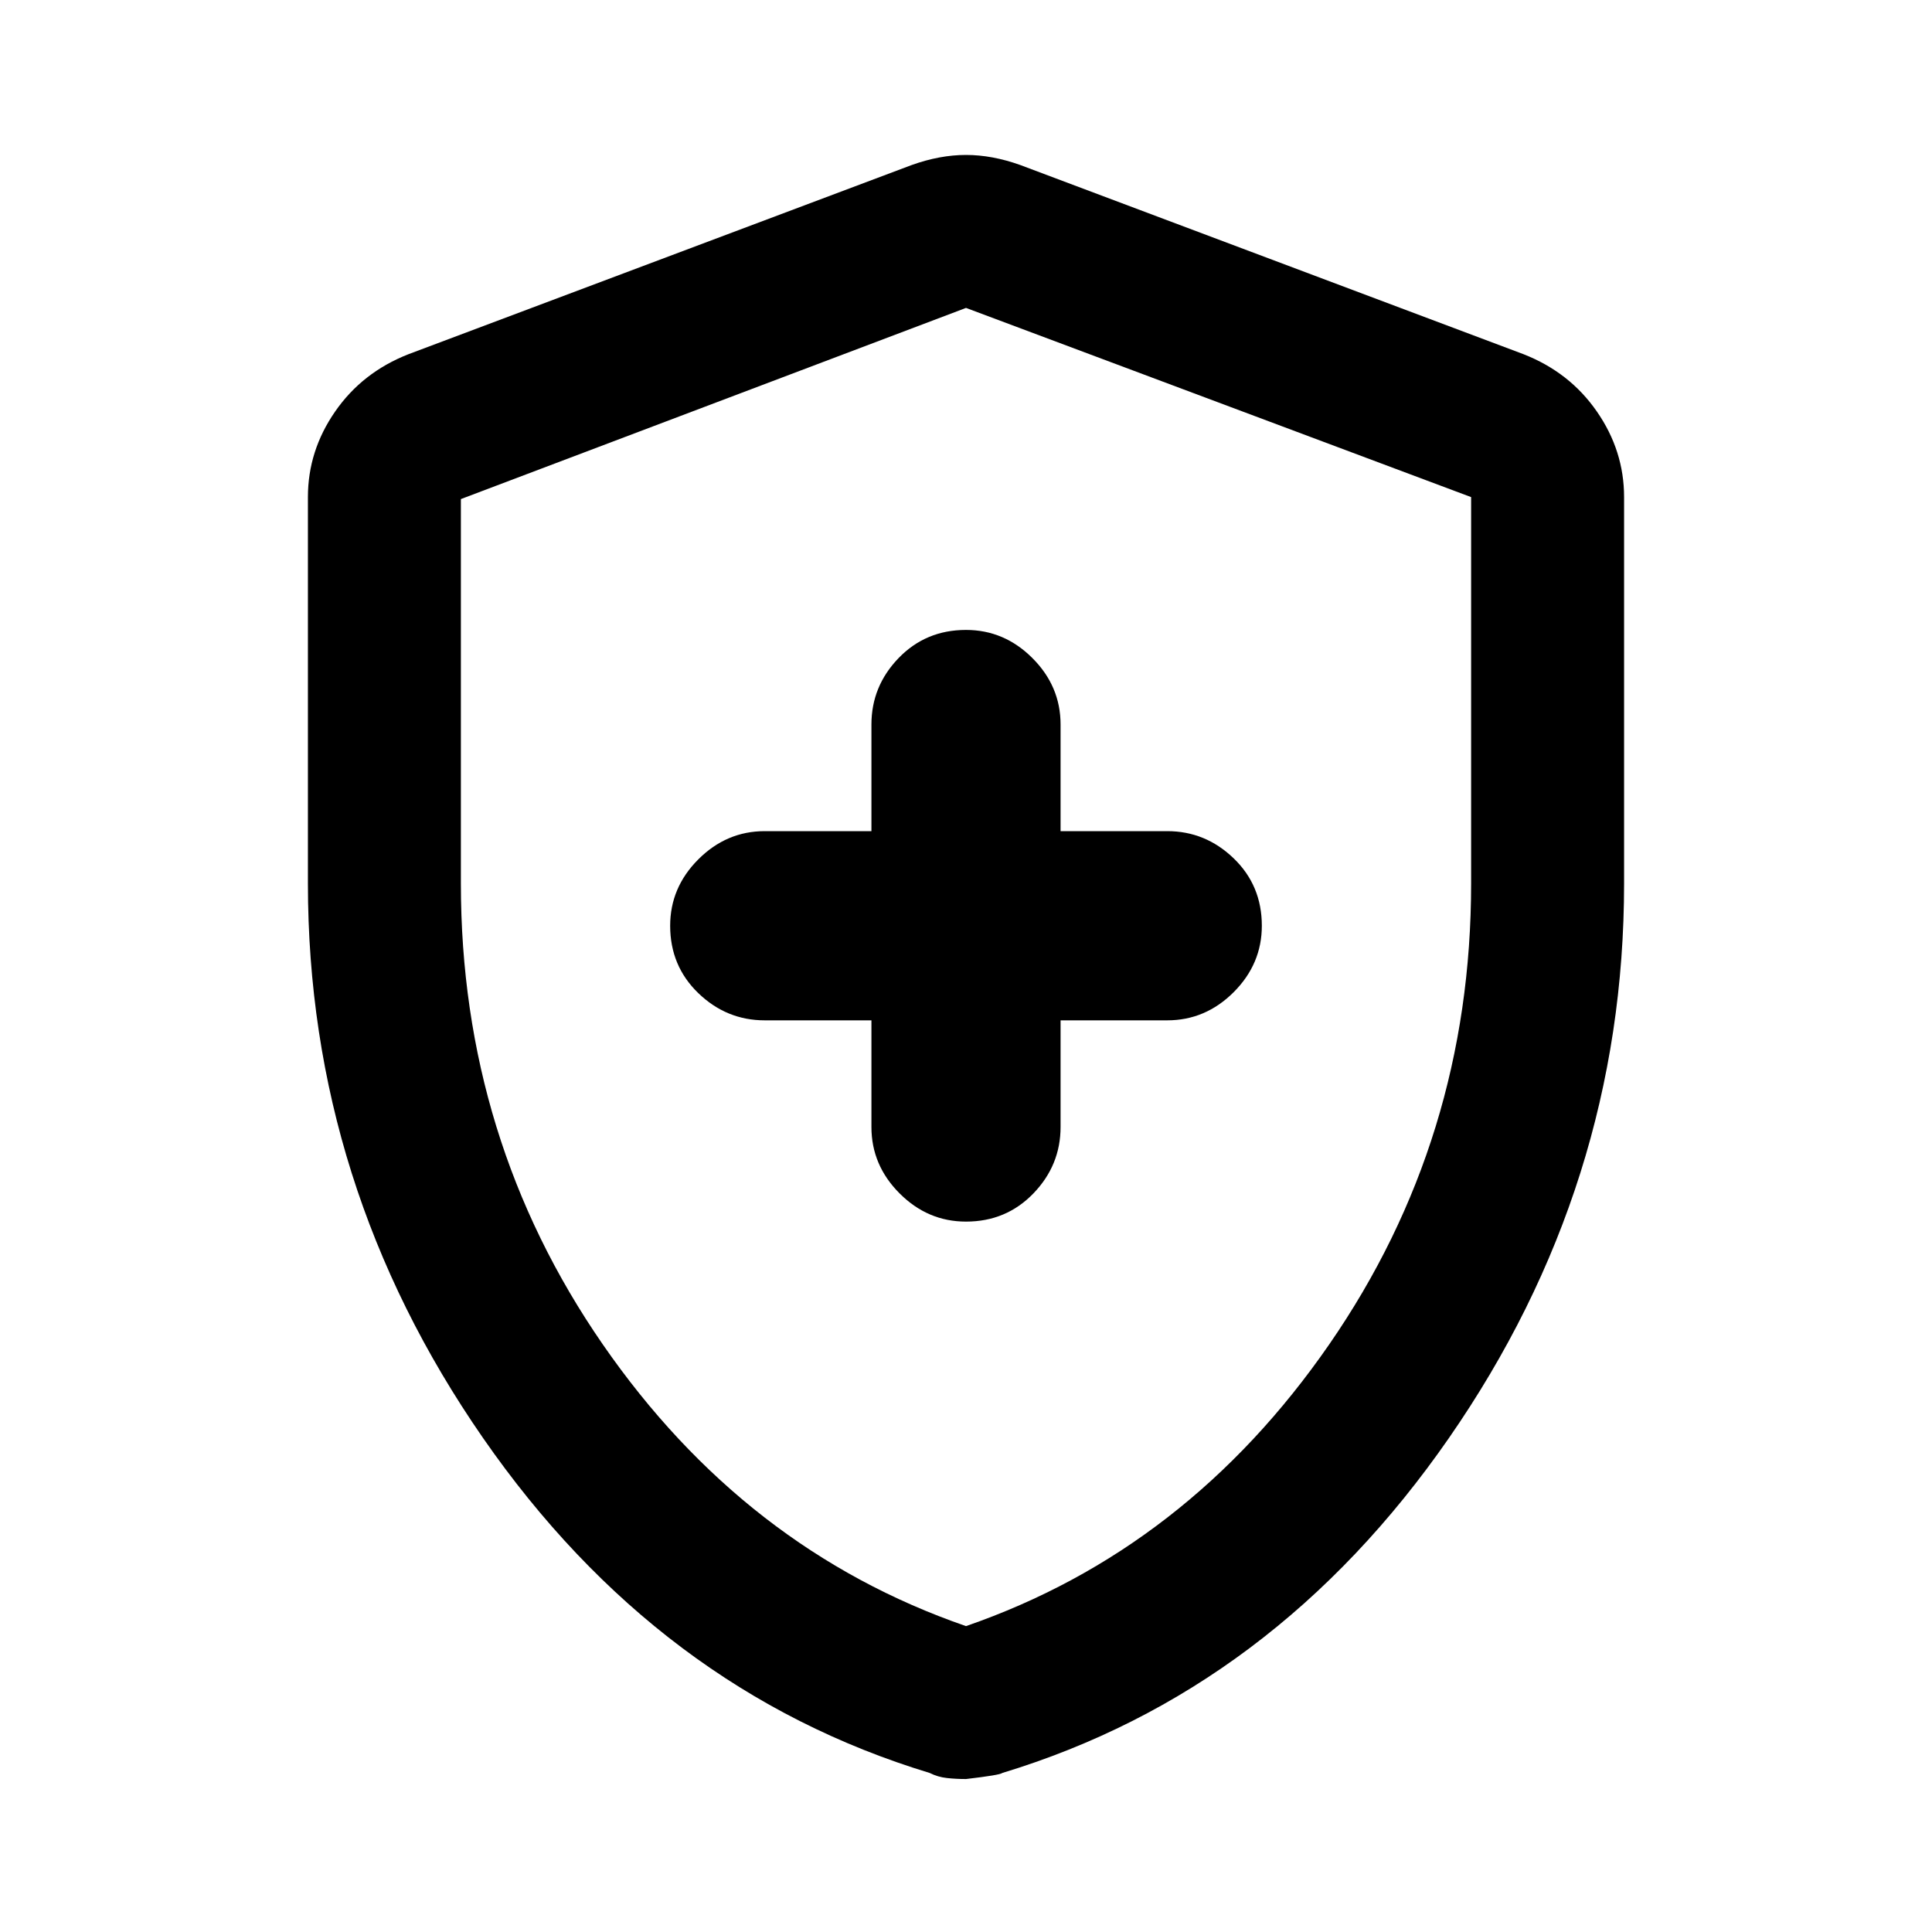<svg xmlns="http://www.w3.org/2000/svg" height="40" width="40"><path d="M20 25.292Q20.833 25.292 21.396 24.708Q21.958 24.125 21.958 23.333V21.125H24.167Q24.958 21.125 25.542 20.542Q26.125 19.958 26.125 19.167Q26.125 18.333 25.542 17.771Q24.958 17.208 24.167 17.208H21.958V15Q21.958 14.208 21.375 13.625Q20.792 13.042 20 13.042Q19.167 13.042 18.604 13.625Q18.042 14.208 18.042 15V17.208H15.833Q15.042 17.208 14.458 17.792Q13.875 18.375 13.875 19.167Q13.875 20 14.458 20.562Q15.042 21.125 15.833 21.125H18.042V23.333Q18.042 24.125 18.625 24.708Q19.208 25.292 20 25.292ZM20 36.833Q19.792 36.833 19.604 36.812Q19.417 36.792 19.25 36.708Q13.625 35 10 29.771Q6.375 24.542 6.375 18.292V10.292Q6.375 9.333 6.938 8.521Q7.5 7.708 8.458 7.333L18.875 3.417Q19.458 3.208 20 3.208Q20.542 3.208 21.125 3.417L31.542 7.333Q32.5 7.708 33.062 8.521Q33.625 9.333 33.625 10.292V18.292Q33.625 24.542 30 29.771Q26.375 35 20.75 36.708Q20.708 36.75 20 36.833ZM20 33.667Q24.583 32.083 27.521 27.833Q30.458 23.583 30.458 18.292V10.292Q30.458 10.292 30.458 10.292Q30.458 10.292 30.458 10.292L20 6.375Q20 6.375 20 6.375Q20 6.375 20 6.375L9.542 10.333Q9.542 10.333 9.542 10.333Q9.542 10.333 9.542 10.333V18.292Q9.542 23.583 12.479 27.833Q15.417 32.083 20 33.667ZM20 20Q20 20 20 20Q20 20 20 20Q20 20 20 20Q20 20 20 20Q20 20 20 20Q20 20 20 20Q20 20 20 20Q20 20 20 20Q20 20 20 20Q20 20 20 20Z"/></svg>